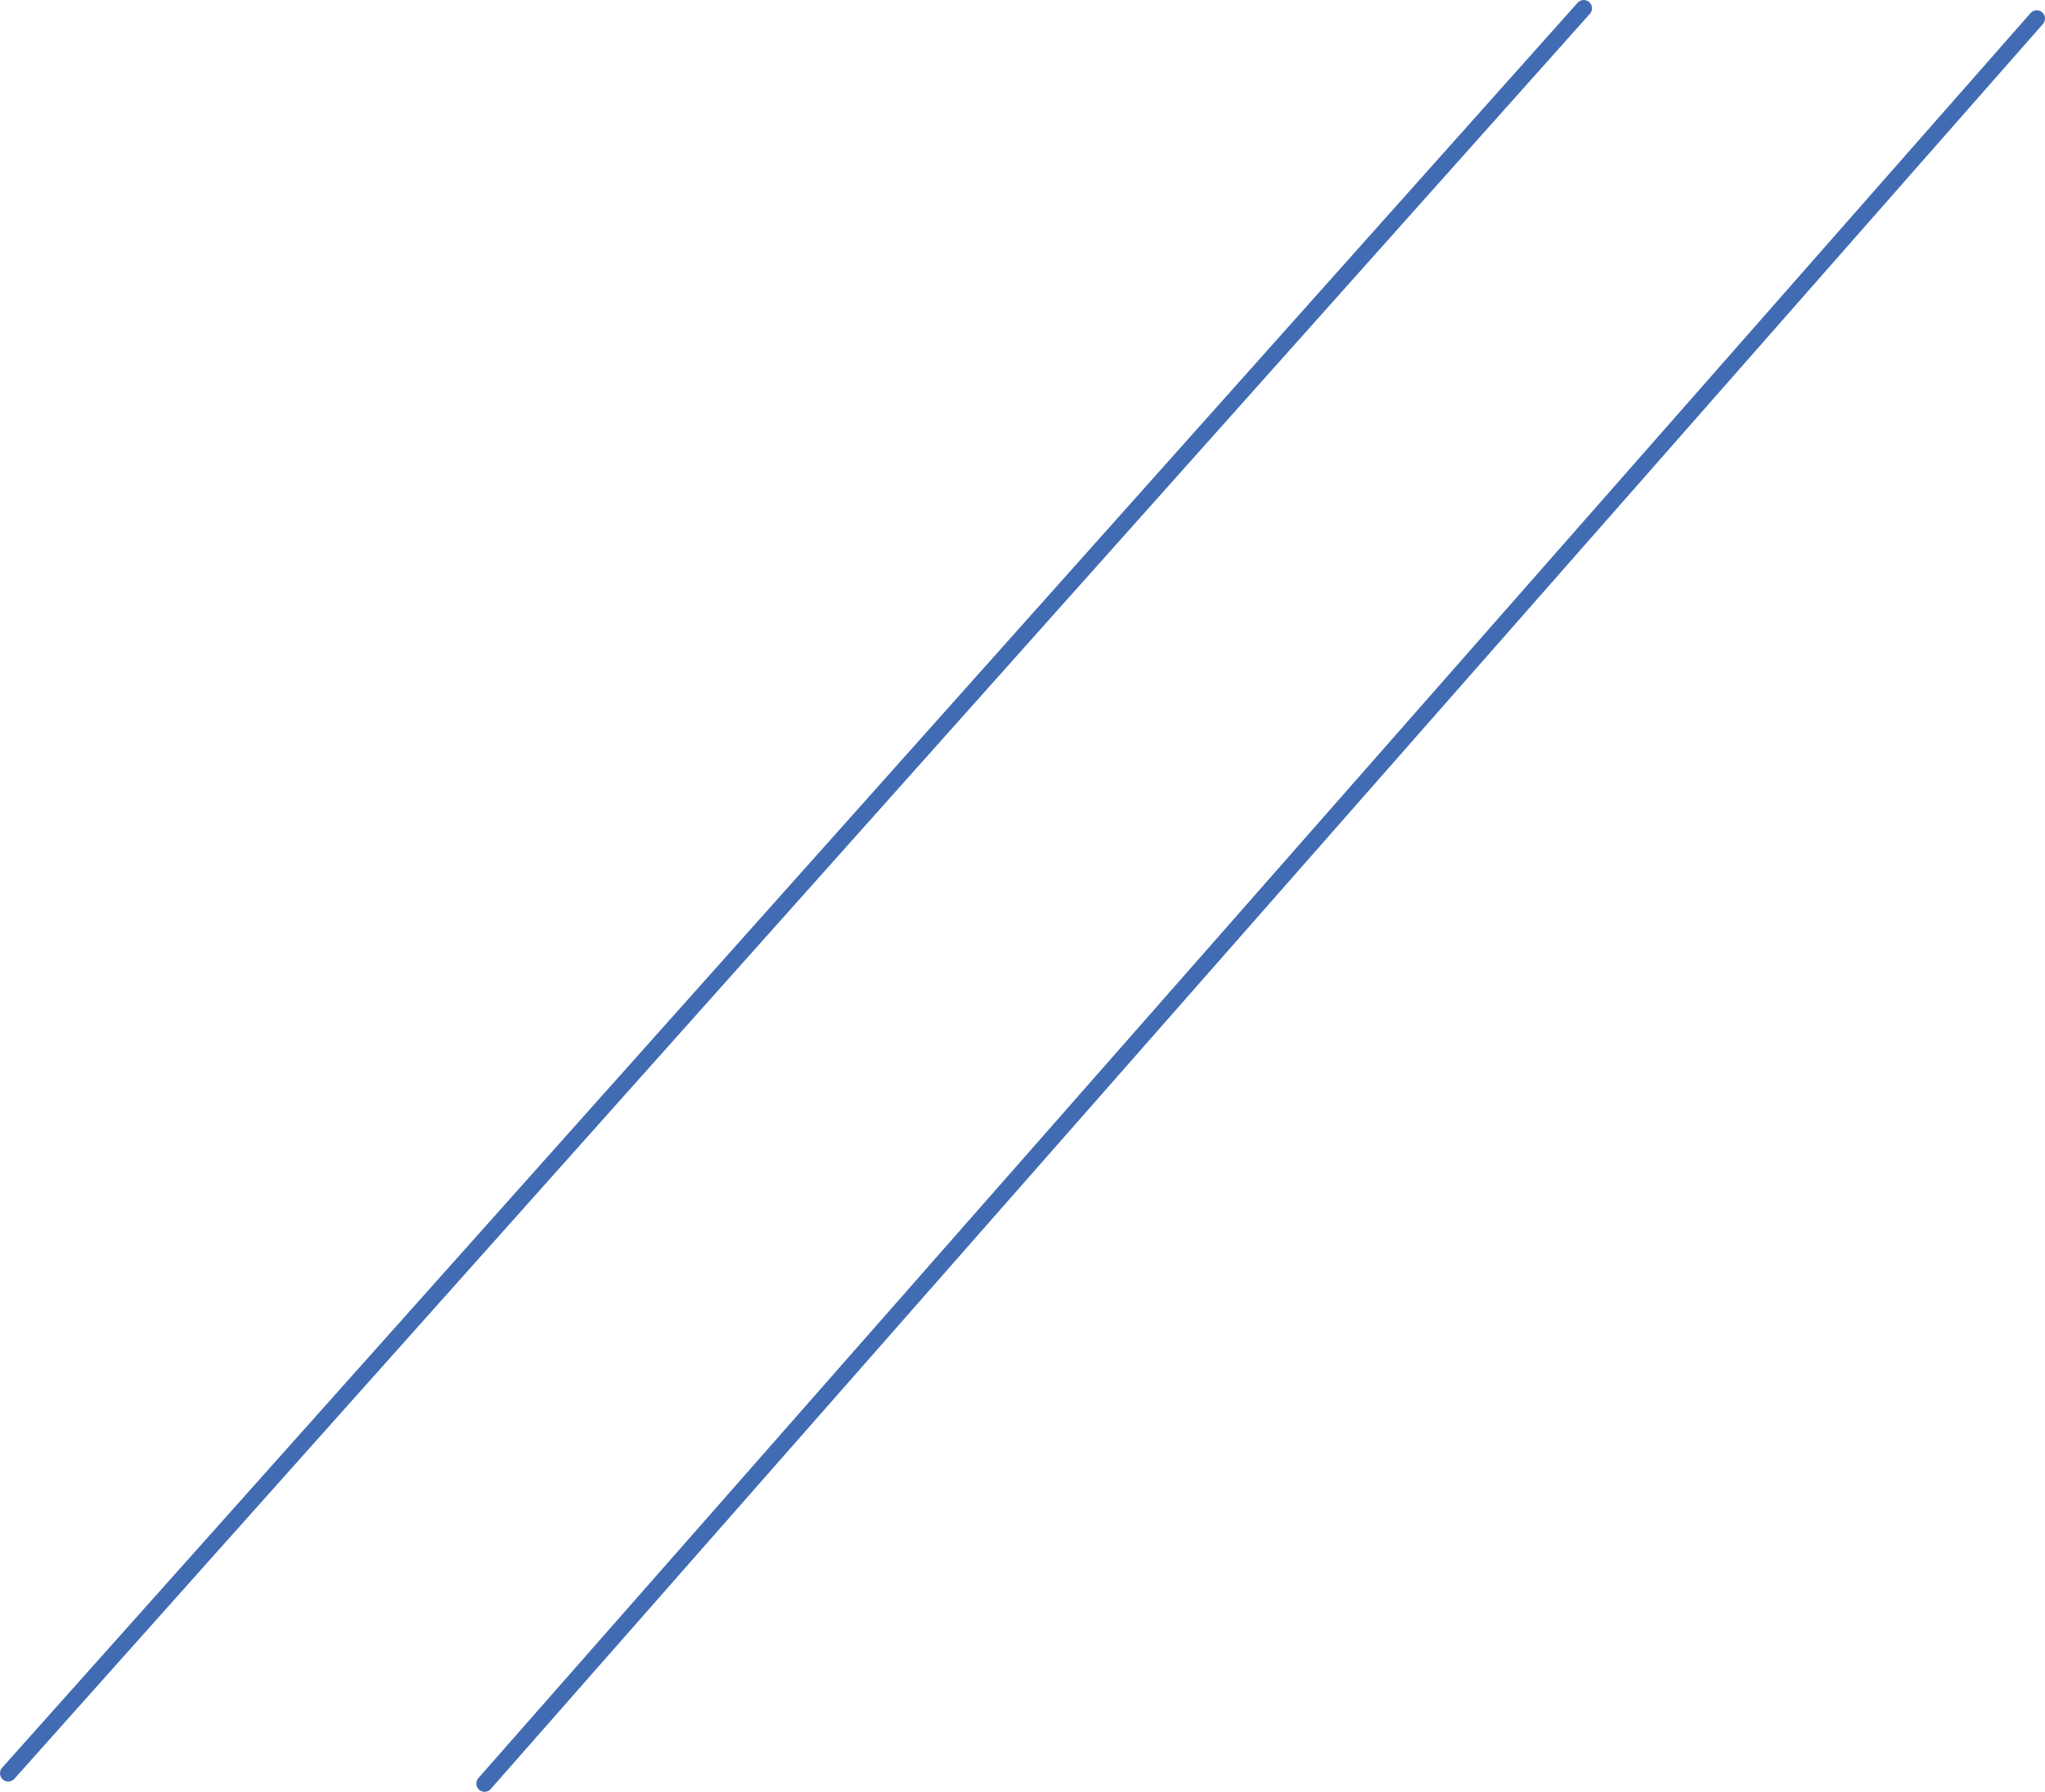 <svg id="Layer_1" data-name="Layer 1" xmlns="http://www.w3.org/2000/svg" viewBox="0 0 371.72 325.74"><defs><style>.cls-1,.cls-2{fill:none;stroke-miterlimit:10;}.cls-1{stroke:#f7941d;stroke-width:0.5px;}.cls-2{stroke:#416cb4;stroke-linecap:round;stroke-width:3px;}</style></defs><title>diagonal-analysis</title><path class="cls-1" d="M370.64,199.3" transform="translate(-86.31 -100.67)"/><path class="cls-1" d="M289.26,199.3" transform="translate(-86.31 -100.67)"/><path class="cls-1" d="M253.57,330.1" transform="translate(-86.31 -100.67)"/><path class="cls-1" d="M172.19,330.1" transform="translate(-86.31 -100.67)"/><line class="cls-2" x1="88.08" y1="324.24" x2="370.22" y2="3.37"/><line class="cls-2" x1="1.5" y1="322.37" x2="287.88" y2="1.5"/></svg>